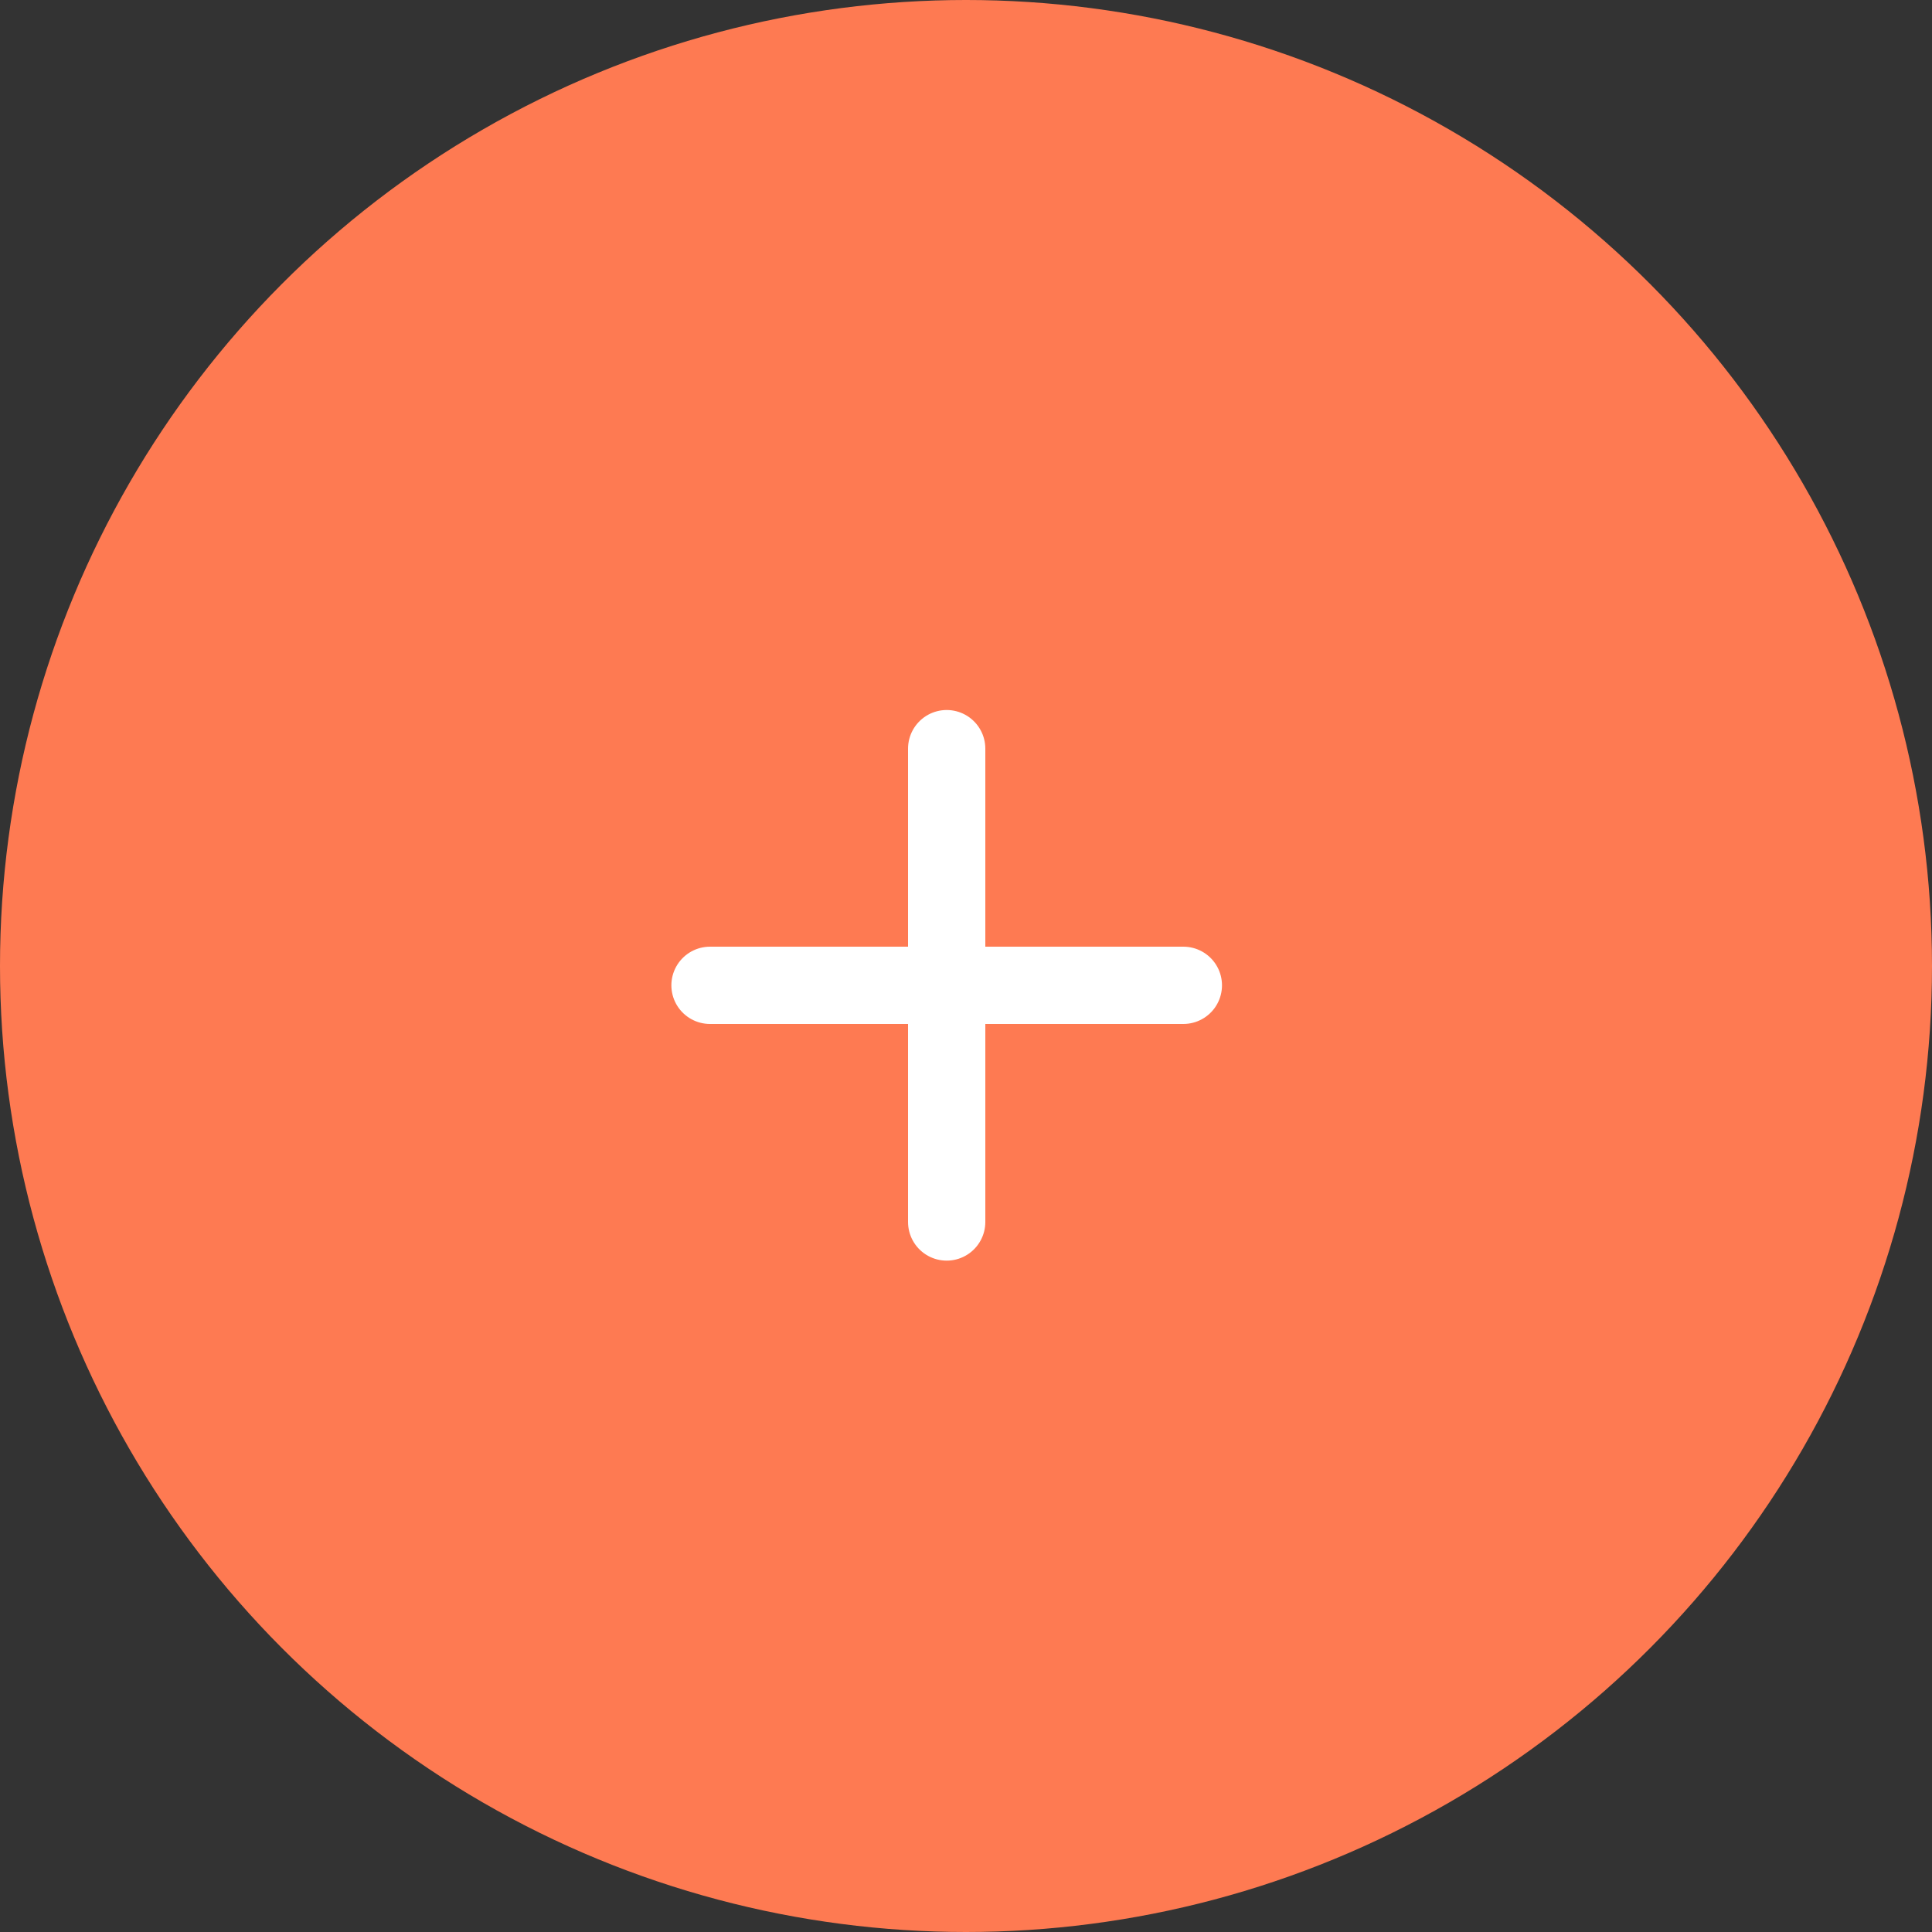 <svg width="50" height="50" viewBox="0 0 50 50" fill="none" xmlns="http://www.w3.org/2000/svg">
<rect x="0" y="0" width="50" height="50" fill="#333333" stroke="none"/>
<circle cx="25" cy="25" r="25" fill="#FE7A52"/>
<path d="M24.5 19.375V31.625" stroke="white" stroke-width="2" stroke-linecap="round" stroke-linejoin="round"/>
<path d="M18.375 25.5H30.625" stroke="white" stroke-width="2" stroke-linecap="round" stroke-linejoin="round"/>
</svg>

